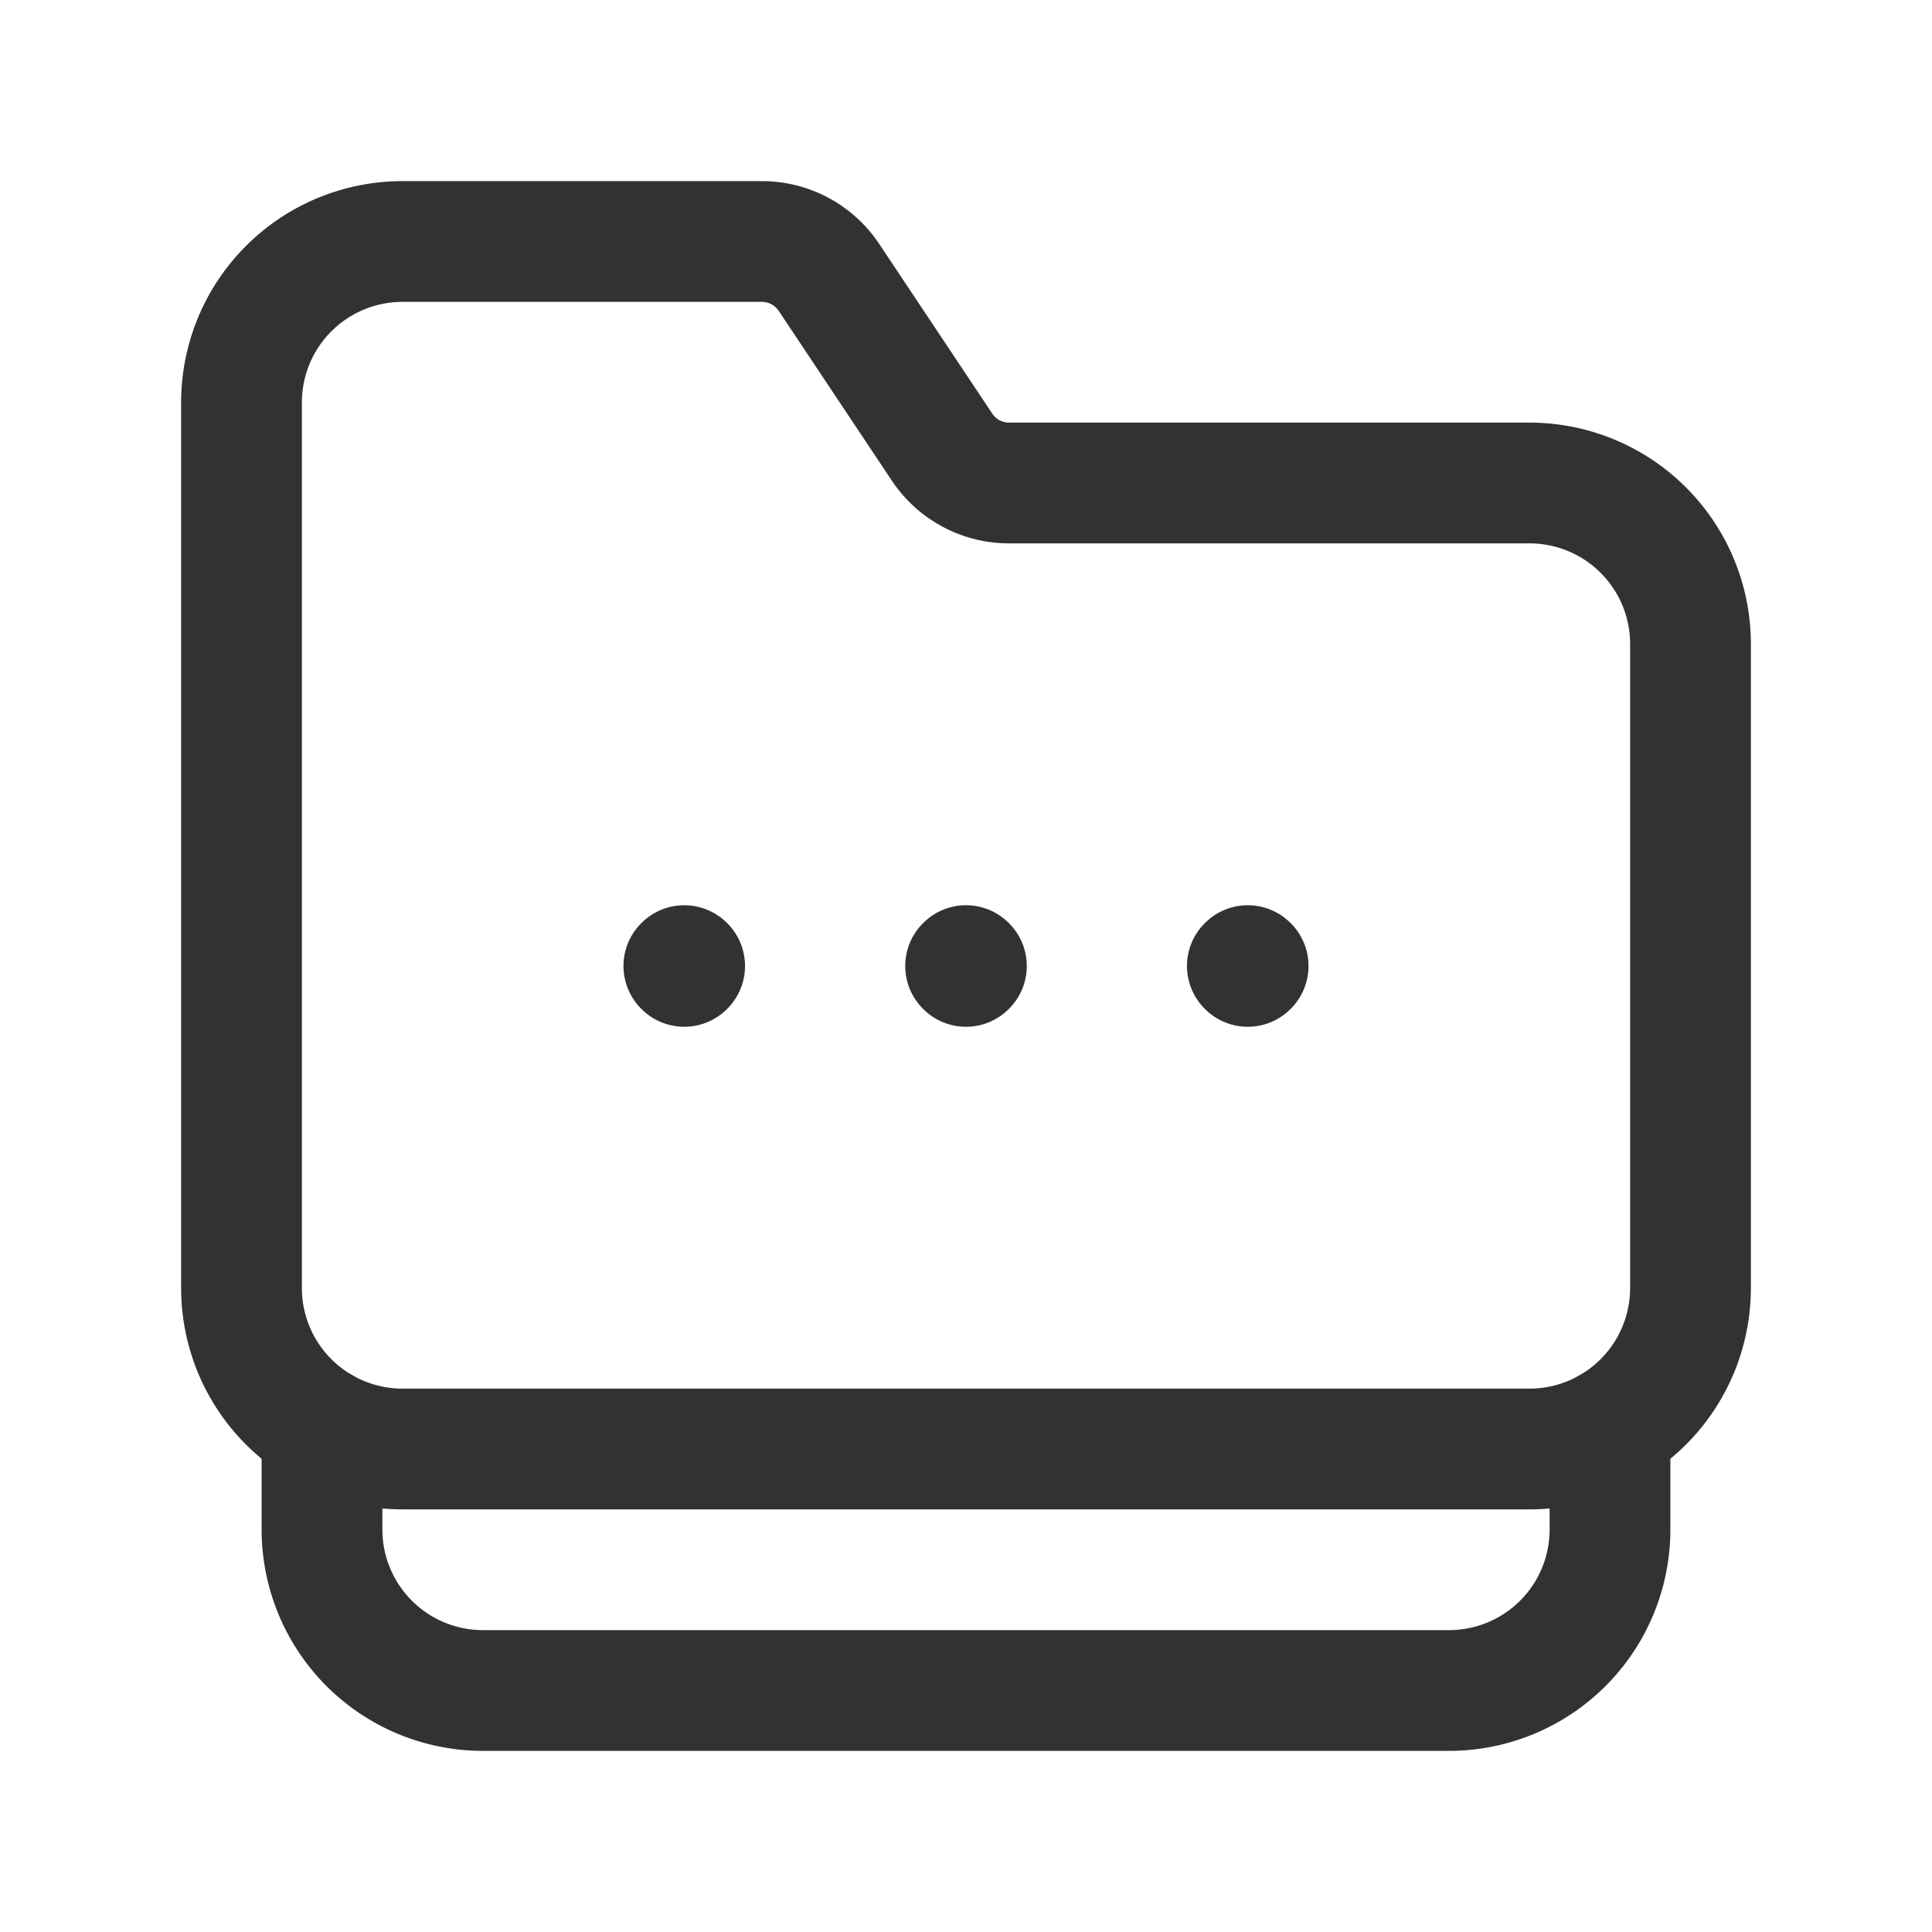 <svg xmlns="http://www.w3.org/2000/svg" viewBox="0 0 24 24"><path d="M20,17.732V19a2,2,0,0,1-2,2H6a2,2,0,0,1-2-2V17.732" fill="none" stroke="#323232" stroke-linecap="round" stroke-linejoin="round" stroke-width="1.5"/><path d="M11.703,5.555,10.297,3.445A1,1,0,0,0,9.465,3H5A2,2,0,0,0,3,5V16a2,2,0,0,0,2,2H19a2,2,0,0,0,2-2V8a2,2,0,0,0-2-2H12.535A1,1,0,0,1,11.703,5.555Z" fill="none" stroke="#323232" stroke-linecap="round" stroke-linejoin="round" stroke-width="1.5"/><path d="M15.495,12l.005-.005.005.005-.005.005L15.495,12" fill="none" stroke="#323232" stroke-linecap="round" stroke-linejoin="round" stroke-width="1.5"/><path d="M11.995,12,12,11.995l.005.005L12,12.005,11.995,12" fill="none" stroke="#323232" stroke-linecap="round" stroke-linejoin="round" stroke-width="1.5"/><path d="M8.495,12l.005-.005L8.505,12l-.005.005L8.495,12" fill="none" stroke="#323232" stroke-linecap="round" stroke-linejoin="round" stroke-width="1.5"/></svg>